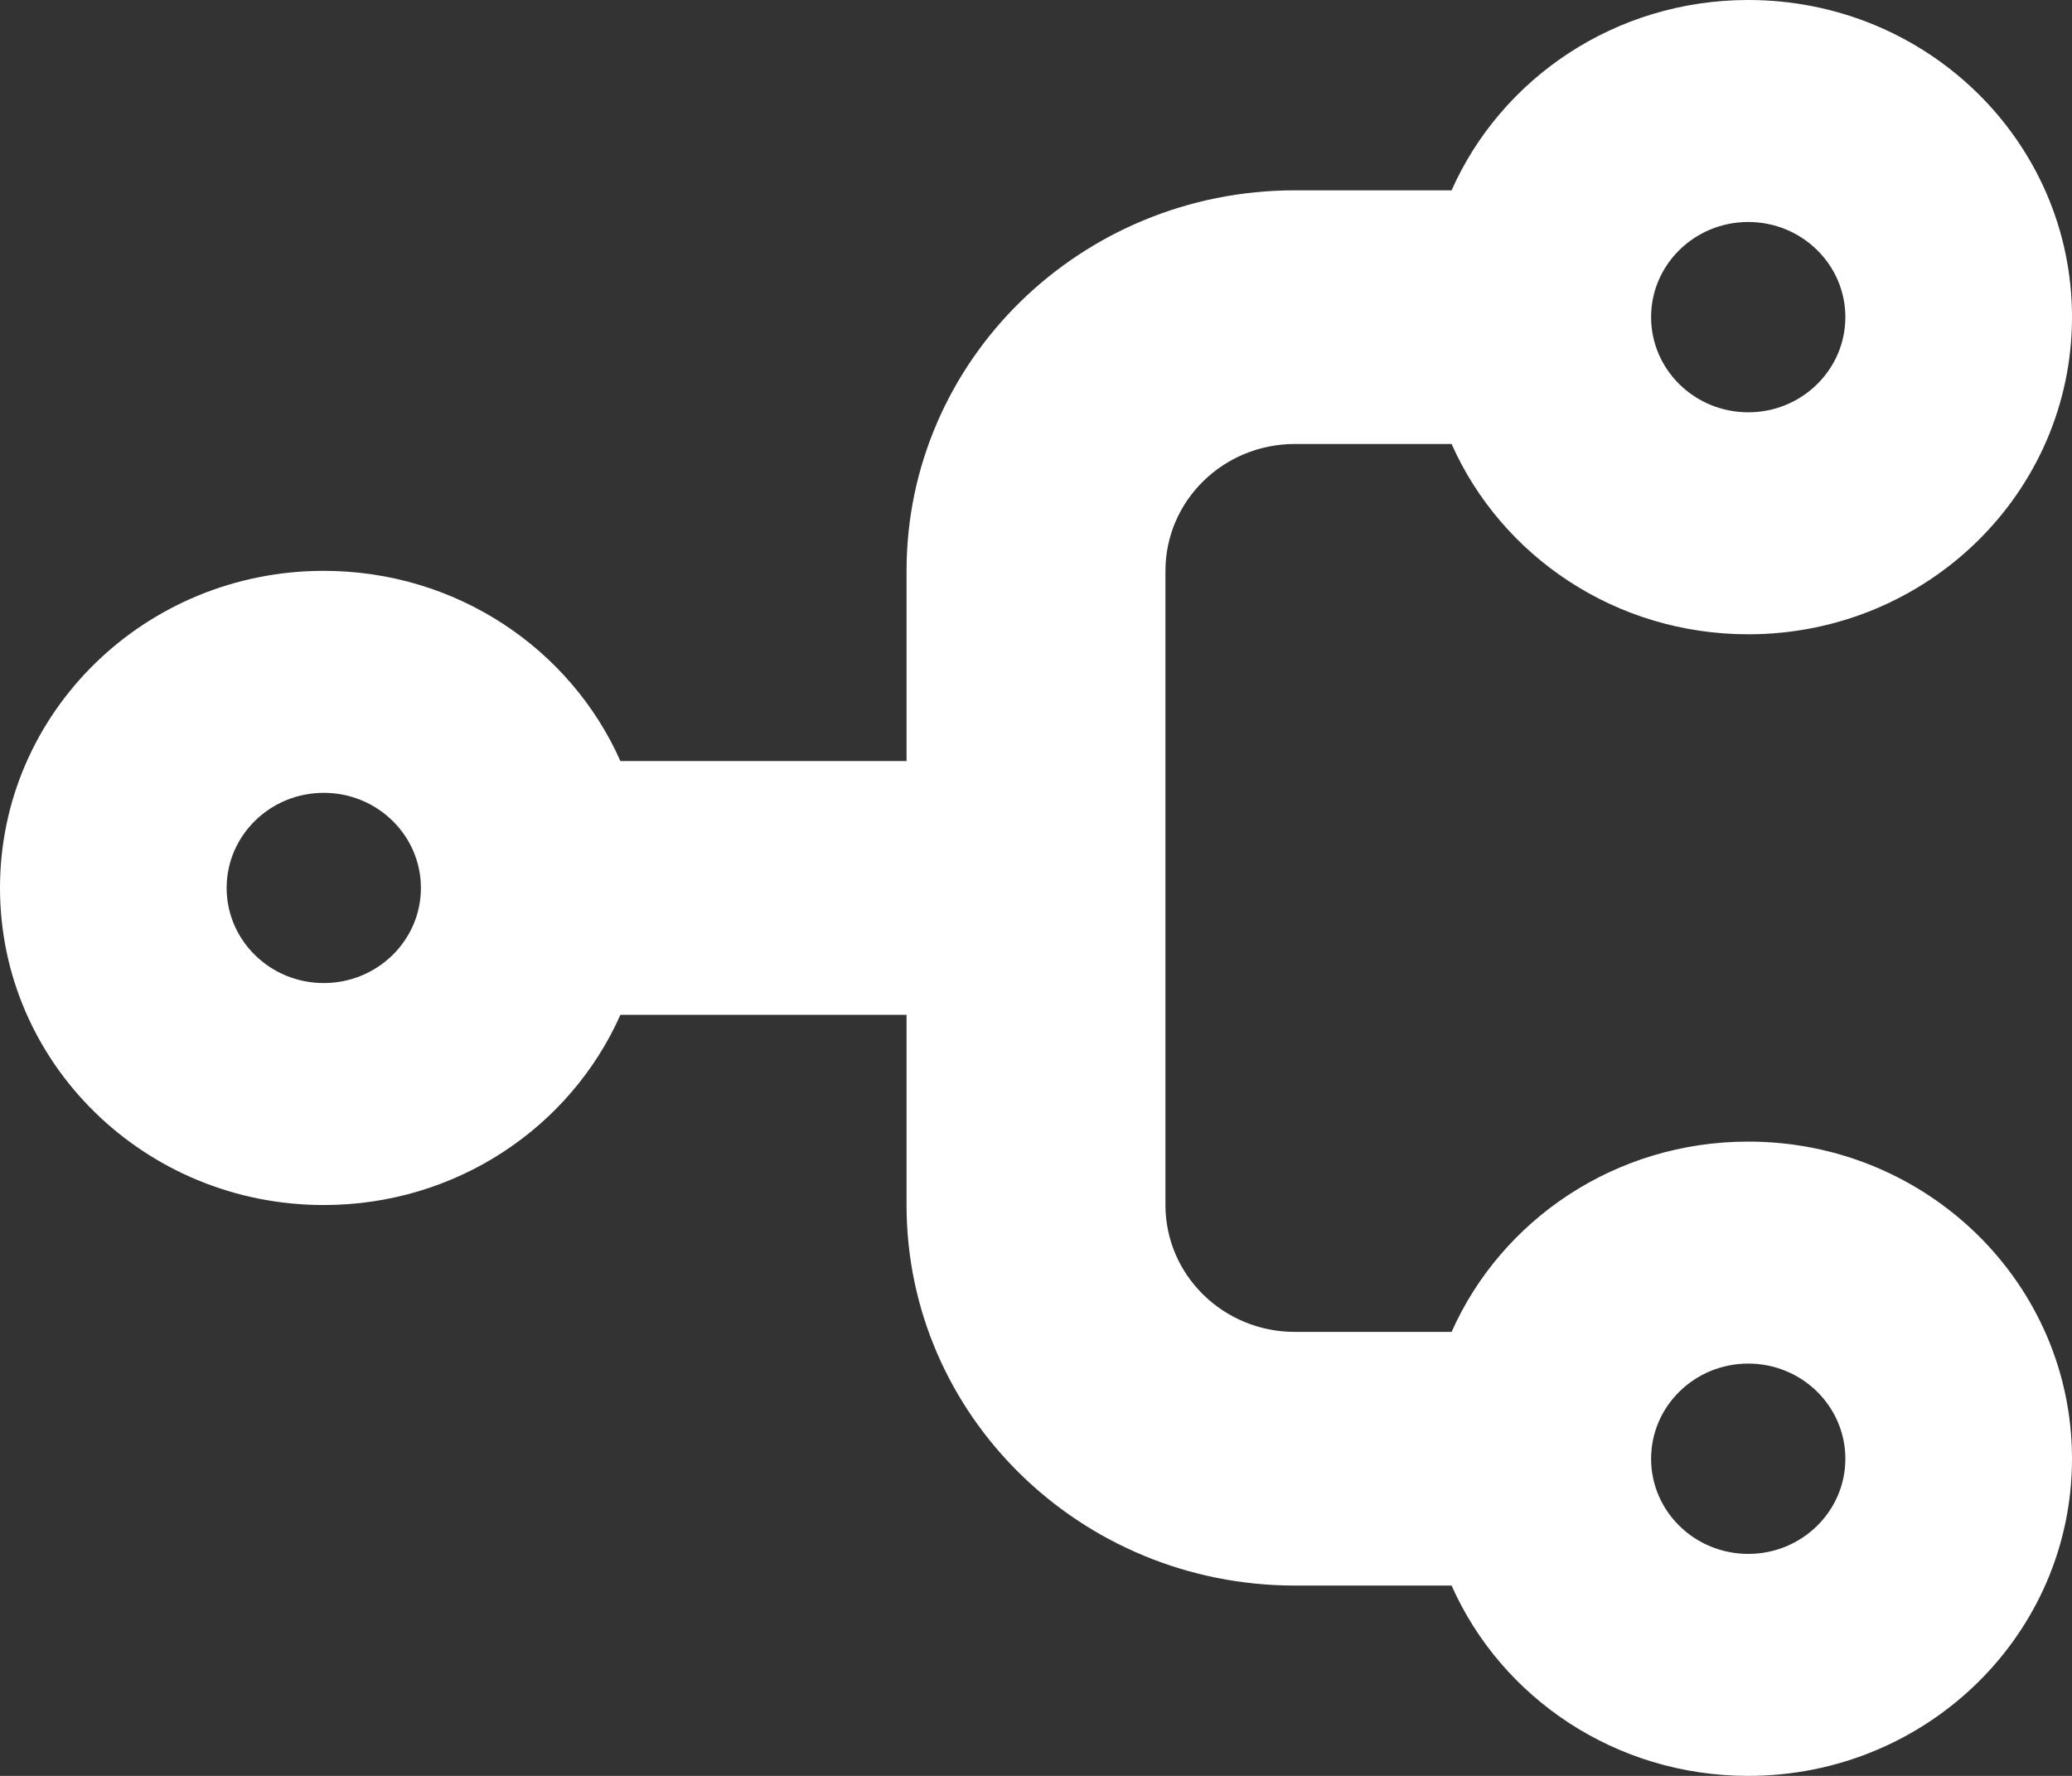 <svg width="21" height="18" viewBox="0 0 21 18" fill="none" xmlns="http://www.w3.org/2000/svg">
<rect x="0" y="0" width="21" height="18" fill="#333333" stroke="none"/>
<path d="M16.734 3.214C16.734 3.747 17.175 4.179 17.719 4.179C18.262 4.179 18.703 3.747 18.703 3.214C18.703 2.682 18.262 2.25 17.719 2.25C17.175 2.25 16.734 2.682 16.734 3.214ZM17.719 6.429C16.373 6.429 15.217 5.637 14.712 4.5L13.125 4.5C12.399 4.5 11.812 5.075 11.812 5.786V12.214C11.812 12.925 12.399 13.5 13.125 13.5H14.712C15.217 12.363 16.373 11.571 17.719 11.571C19.532 11.571 21 13.01 21 14.786C21 16.562 19.532 18 17.719 18C16.373 18 15.217 17.209 14.712 16.071H13.125C10.951 16.071 9.188 14.344 9.188 12.214V10.286L6.288 10.286C5.783 11.423 4.627 12.214 3.281 12.214C1.468 12.214 0 10.776 0 9C0 7.224 1.468 5.786 3.281 5.786C4.627 5.786 5.783 6.577 6.288 7.714H9.188V5.786C9.188 3.656 10.951 1.929 13.125 1.929H14.712C15.217 0.792 16.373 0 17.719 0C19.532 0 21 1.438 21 3.214C21 4.99 19.532 6.429 17.719 6.429ZM16.734 14.786C16.734 15.318 17.175 15.75 17.719 15.75C18.262 15.75 18.703 15.318 18.703 14.786C18.703 14.253 18.262 13.821 17.719 13.821C17.175 13.821 16.734 14.253 16.734 14.786ZM3.281 9.964C3.825 9.964 4.266 9.532 4.266 9C4.266 8.468 3.825 8.036 3.281 8.036C2.738 8.036 2.297 8.468 2.297 9C2.297 9.532 2.738 9.964 3.281 9.964Z" fill="white"/>
</svg>
